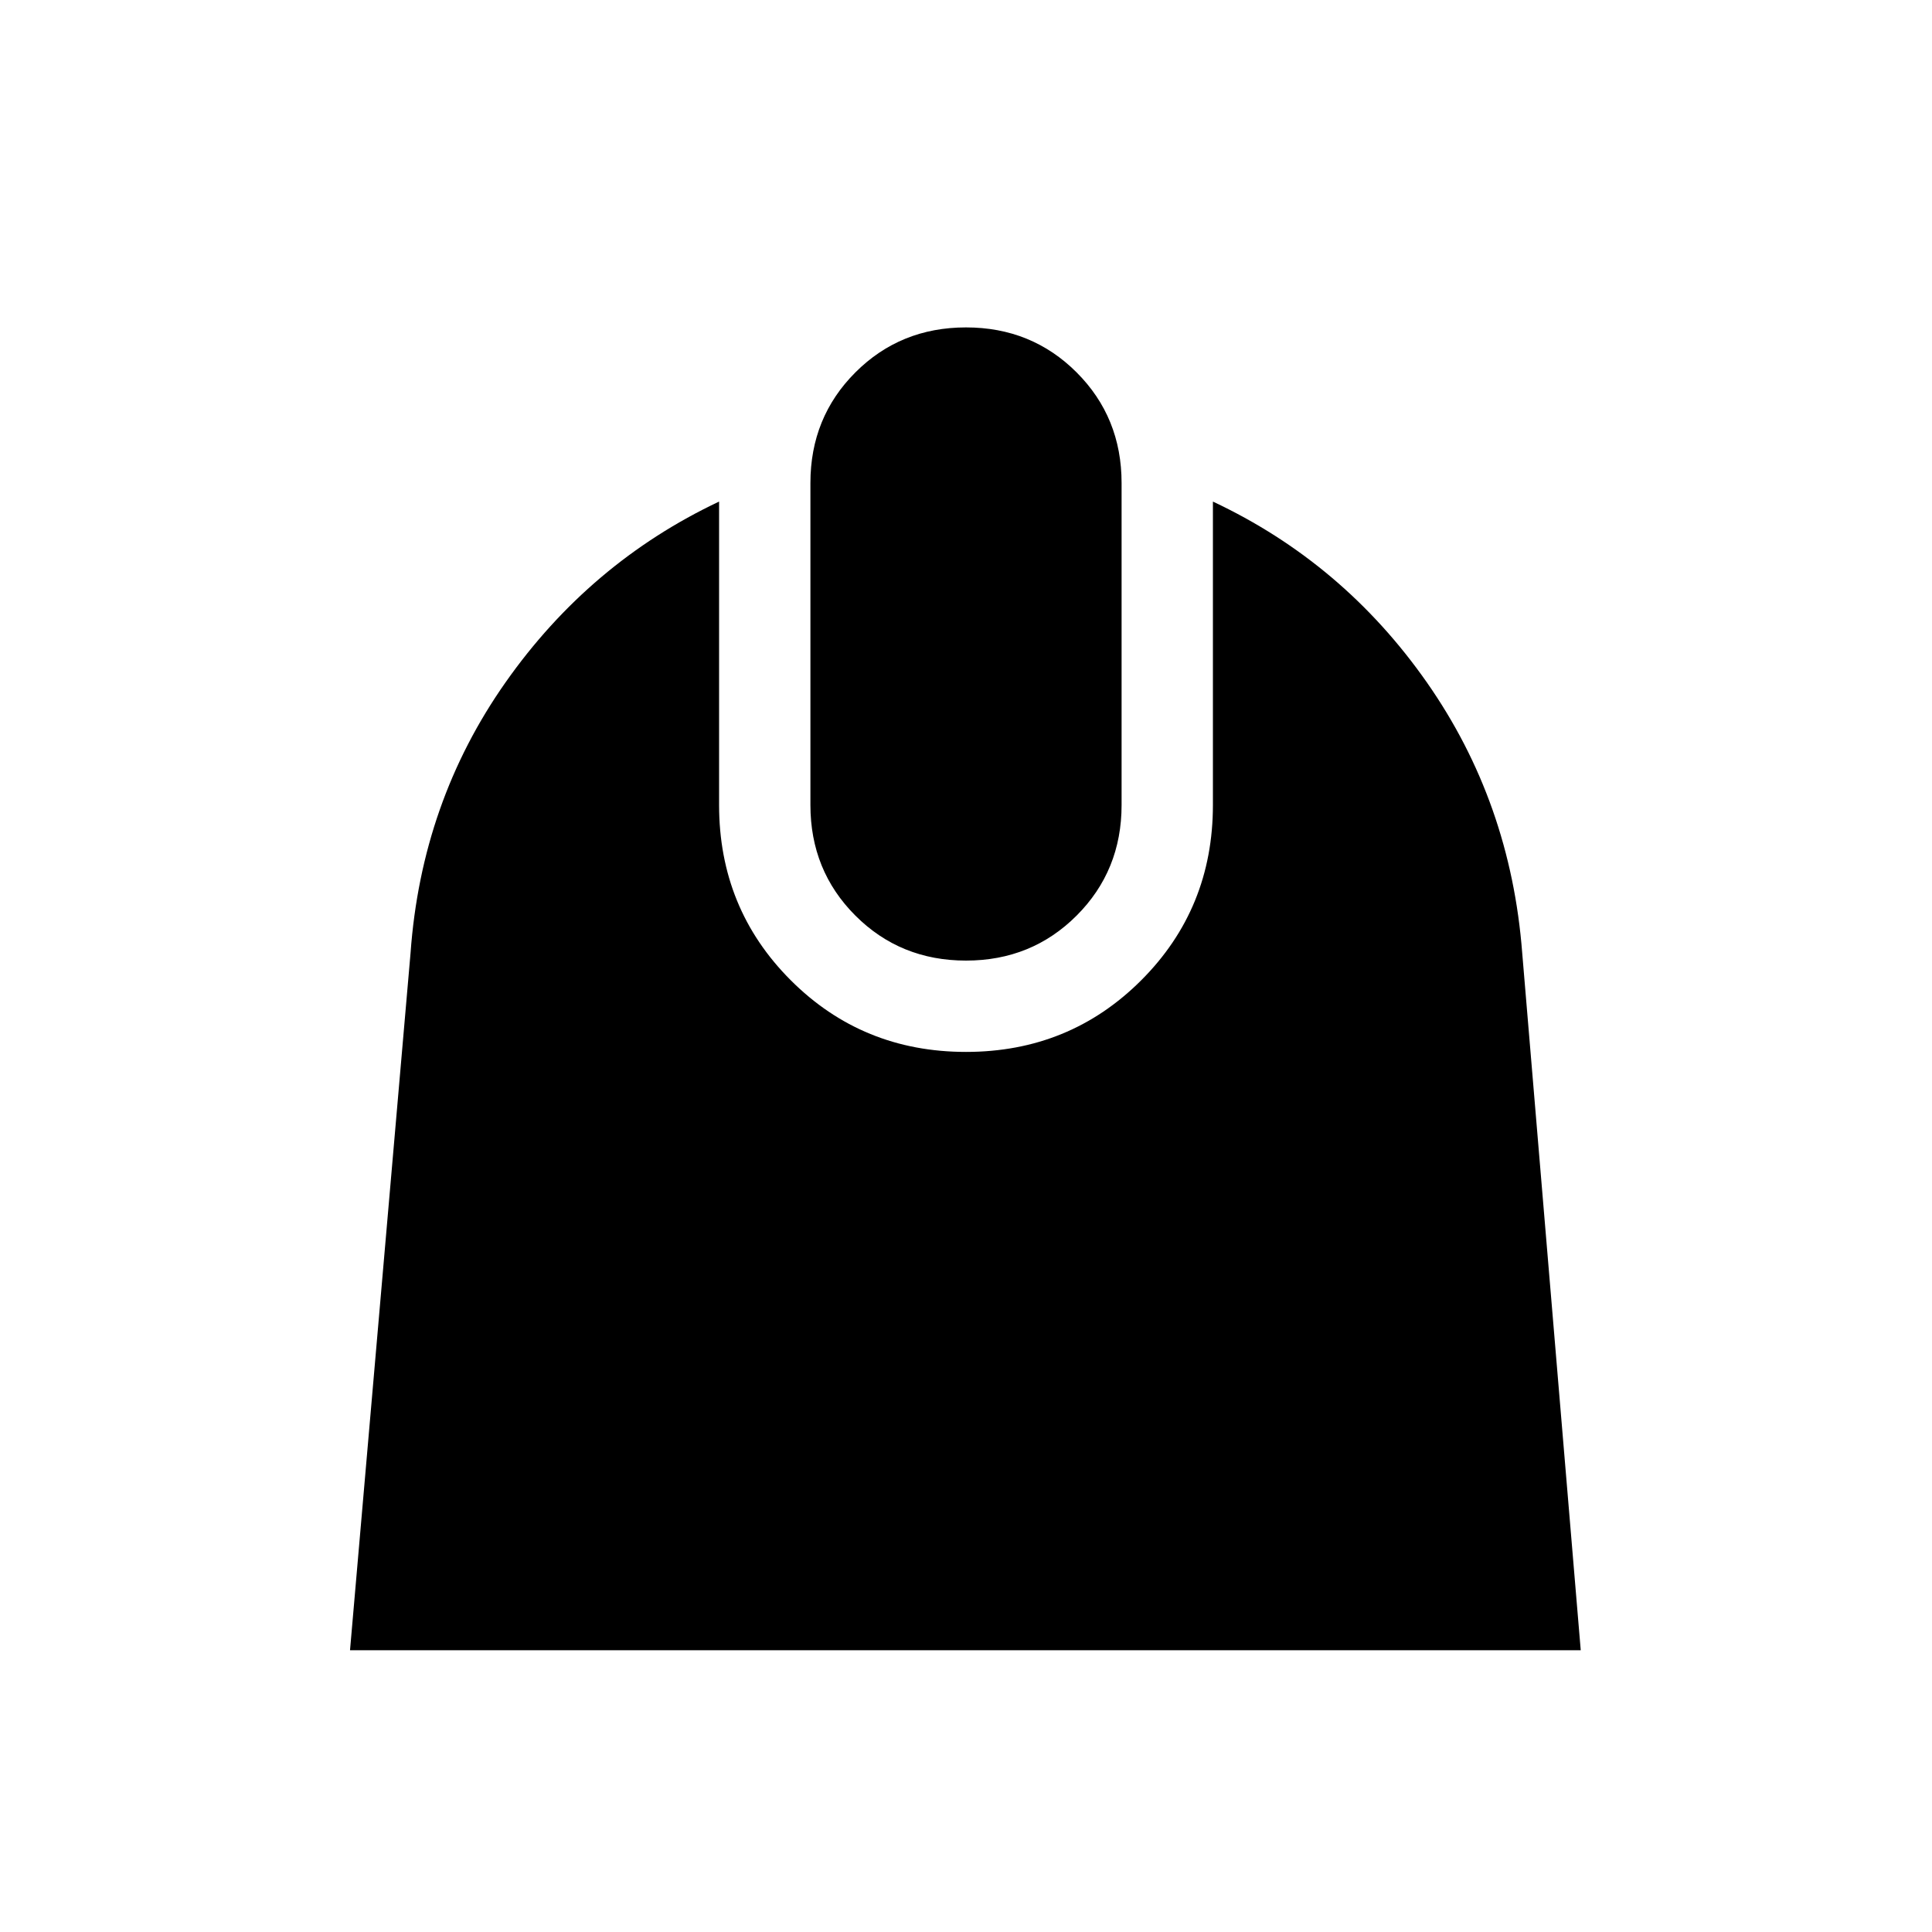 <svg xmlns="http://www.w3.org/2000/svg" width="48" height="48" viewBox="0 -960 960 960"><path d="M173.92-140 204-486.46q5.39-75 47.19-134.46 41.81-59.46 106.12-89.85V-560q0 51.46 35.61 87.08 35.62 35.61 87.08 35.61t87.08-35.61q35.61-35.62 35.61-87.08v-150.77q64.69 30.39 106.31 89.85 41.61 59.46 47.38 134.46L785.46-140H173.92ZM480-482.69q-32.61 0-54.96-22.35T402.69-560v-160q0-32.61 22.35-54.96T480-797.31q32.61 0 54.96 22.35T557.31-720v160q0 32.61-22.35 54.96T480-482.69Z"/></svg>